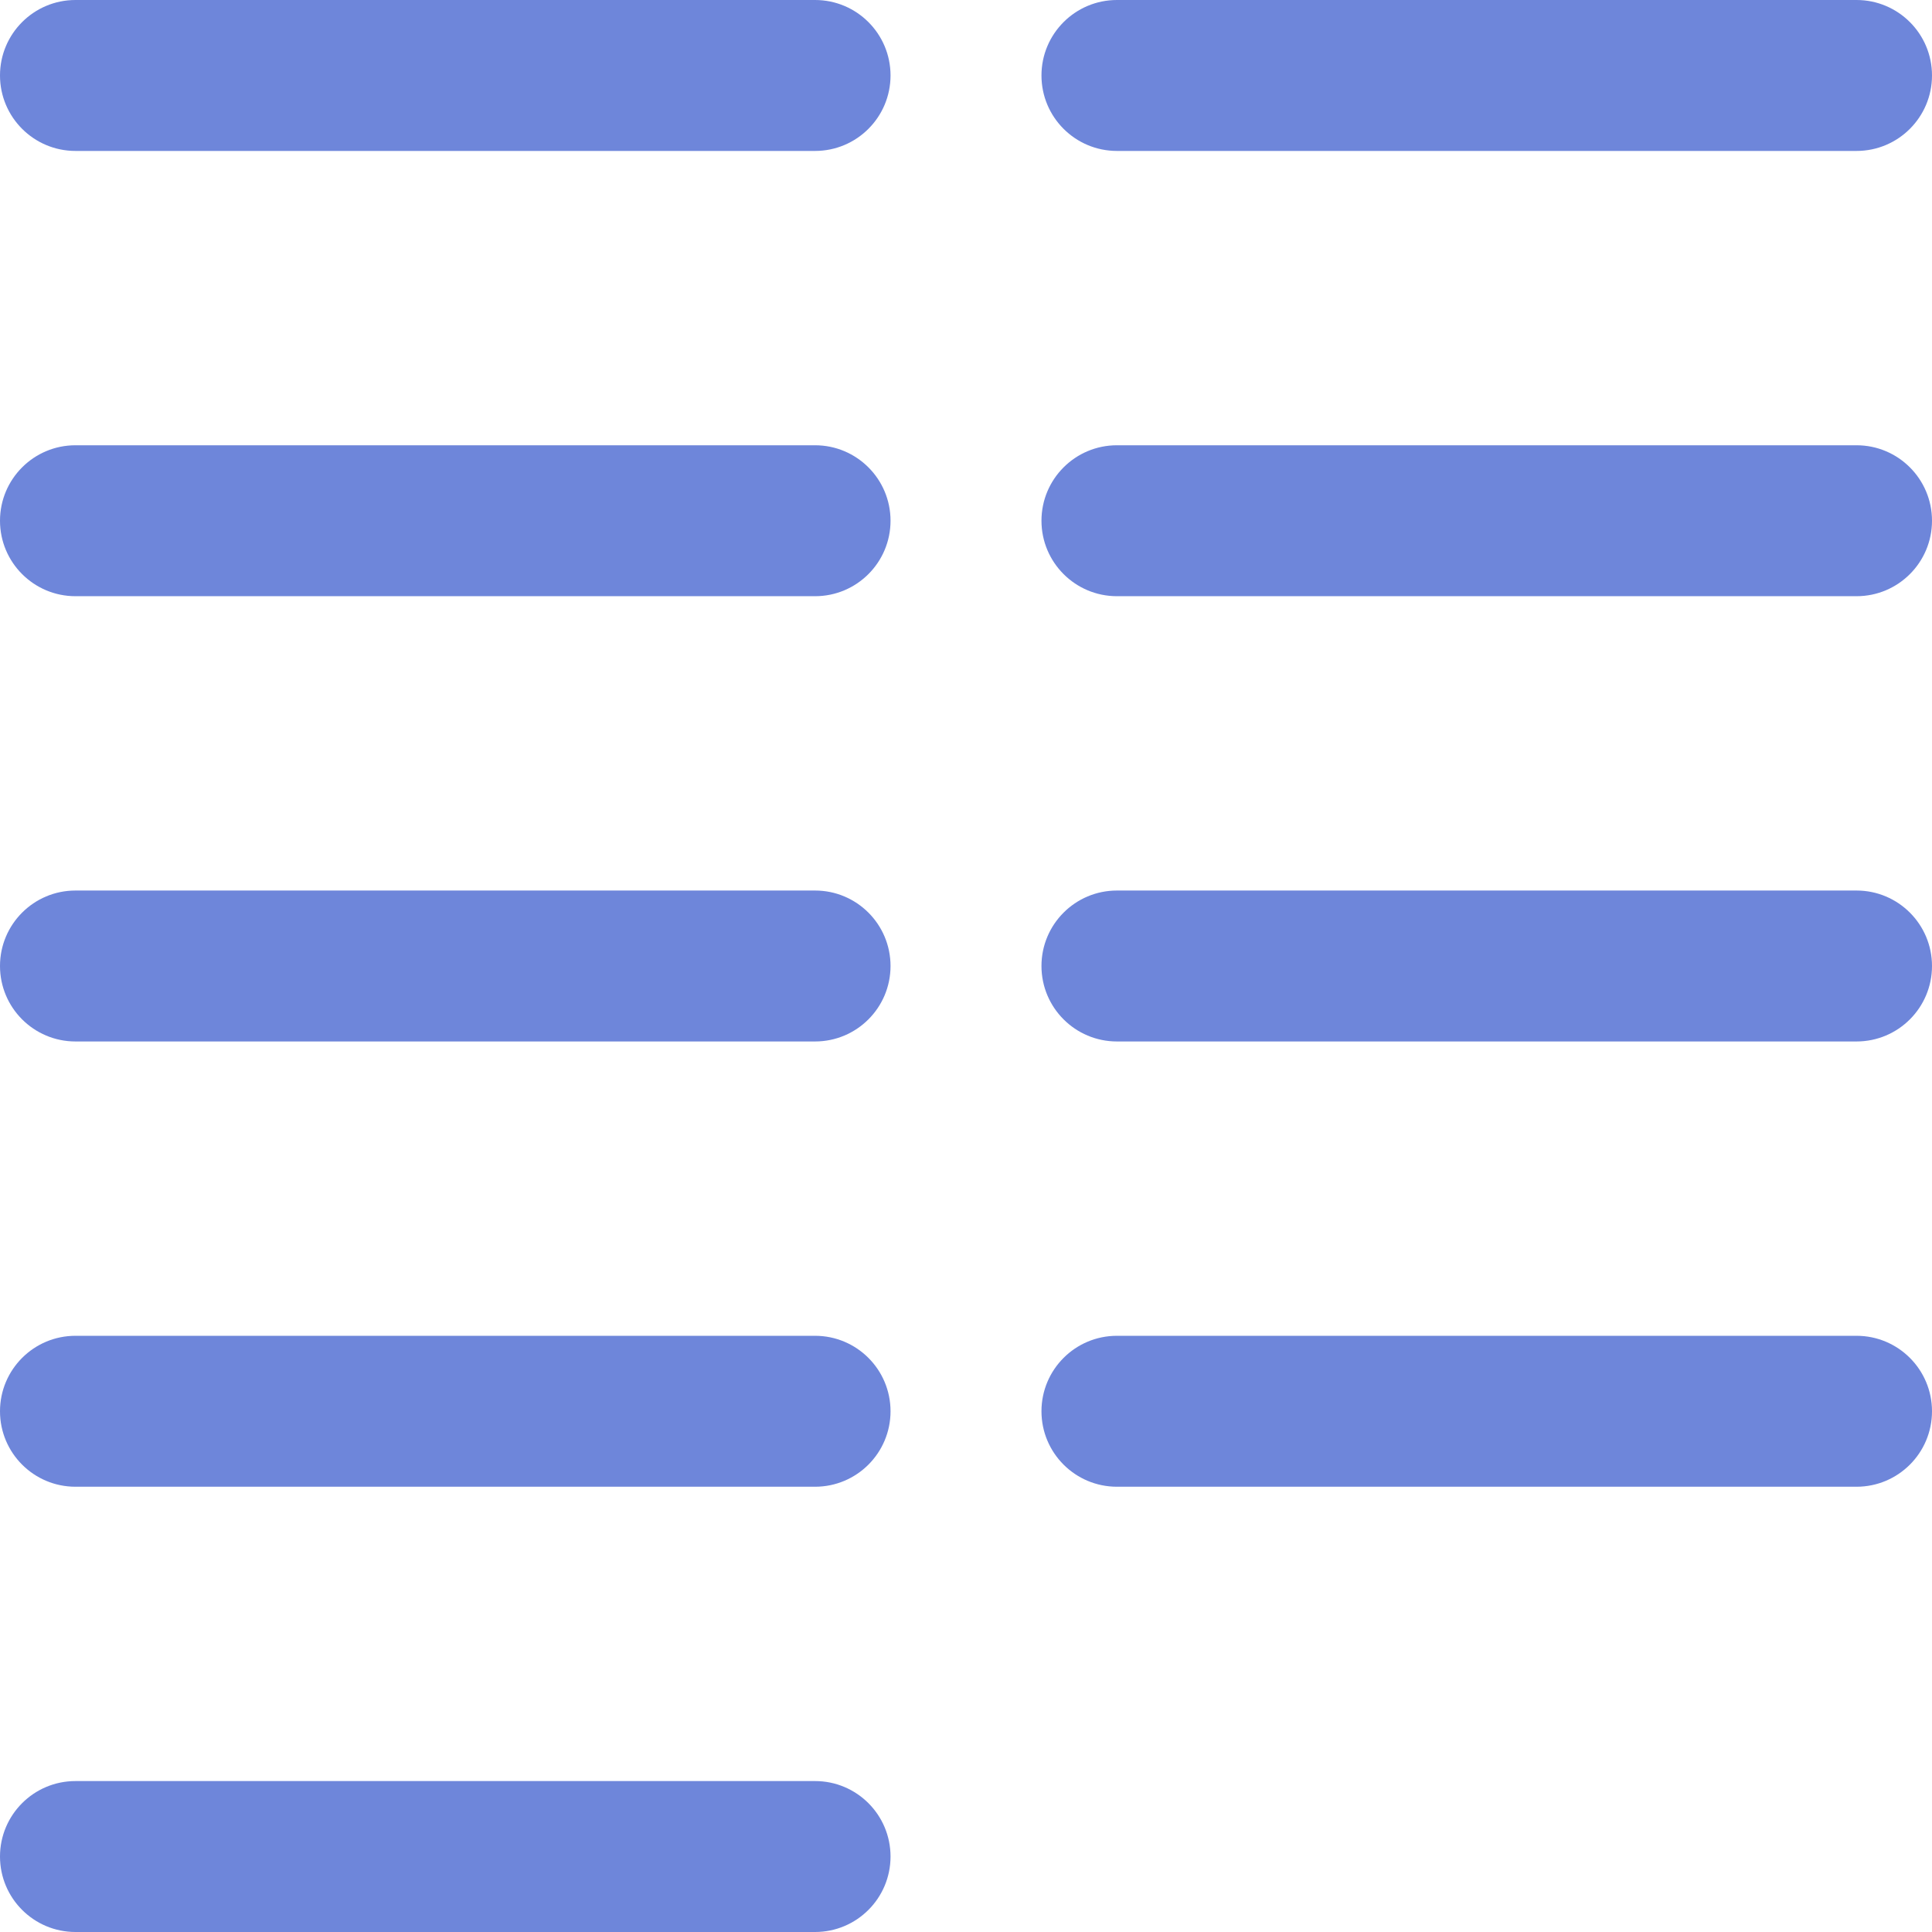 <svg xmlns="http://www.w3.org/2000/svg" viewBox="0 0 512 512" width="512" height="512"><path d="M216 236H20c-11.046 0-20 8.954-20 20s8.954 20 20 20h196c11.046 0 20-8.954 20-20s-8.954-20-20-20zm0 236H20c-11.046 0-20 8.954-20 20s8.954 20 20 20h196c11.046 0 20-8.954 20-20s-8.954-20-20-20zm0-354H20c-11.046 0-20 8.954-20 20s8.954 20 20 20h196c11.046 0 20-8.954 20-20s-8.954-20-20-20zm80-78h196c11.046 0 20-8.954 20-20s-8.954-20-20-20H296c-11.046 0-20 8.954-20 20s8.954 20 20 20zm-80 314H20c-11.046 0-20 8.954-20 20s8.954 20 20 20h196c11.046 0 20-8.954 20-20s-8.954-20-20-20zm276-118H296c-11.046 0-20 8.954-20 20s8.954 20 20 20h196c11.046 0 20-8.954 20-20s-8.954-20-20-20zM216 0H20C8.954 0 0 8.954 0 20s8.954 20 20 20h196c11.046 0 20-8.954 20-20s-8.954-20-20-20zm276 118H296c-11.046 0-20 8.954-20 20s8.954 20 20 20h196c11.046 0 20-8.954 20-20s-8.954-20-20-20zm0 236H296c-11.046 0-20 8.954-20 20s8.954 20 20 20h196c11.046 0 20-8.954 20-20s-8.954-20-20-20z" fill="#6E86DA"/></svg>